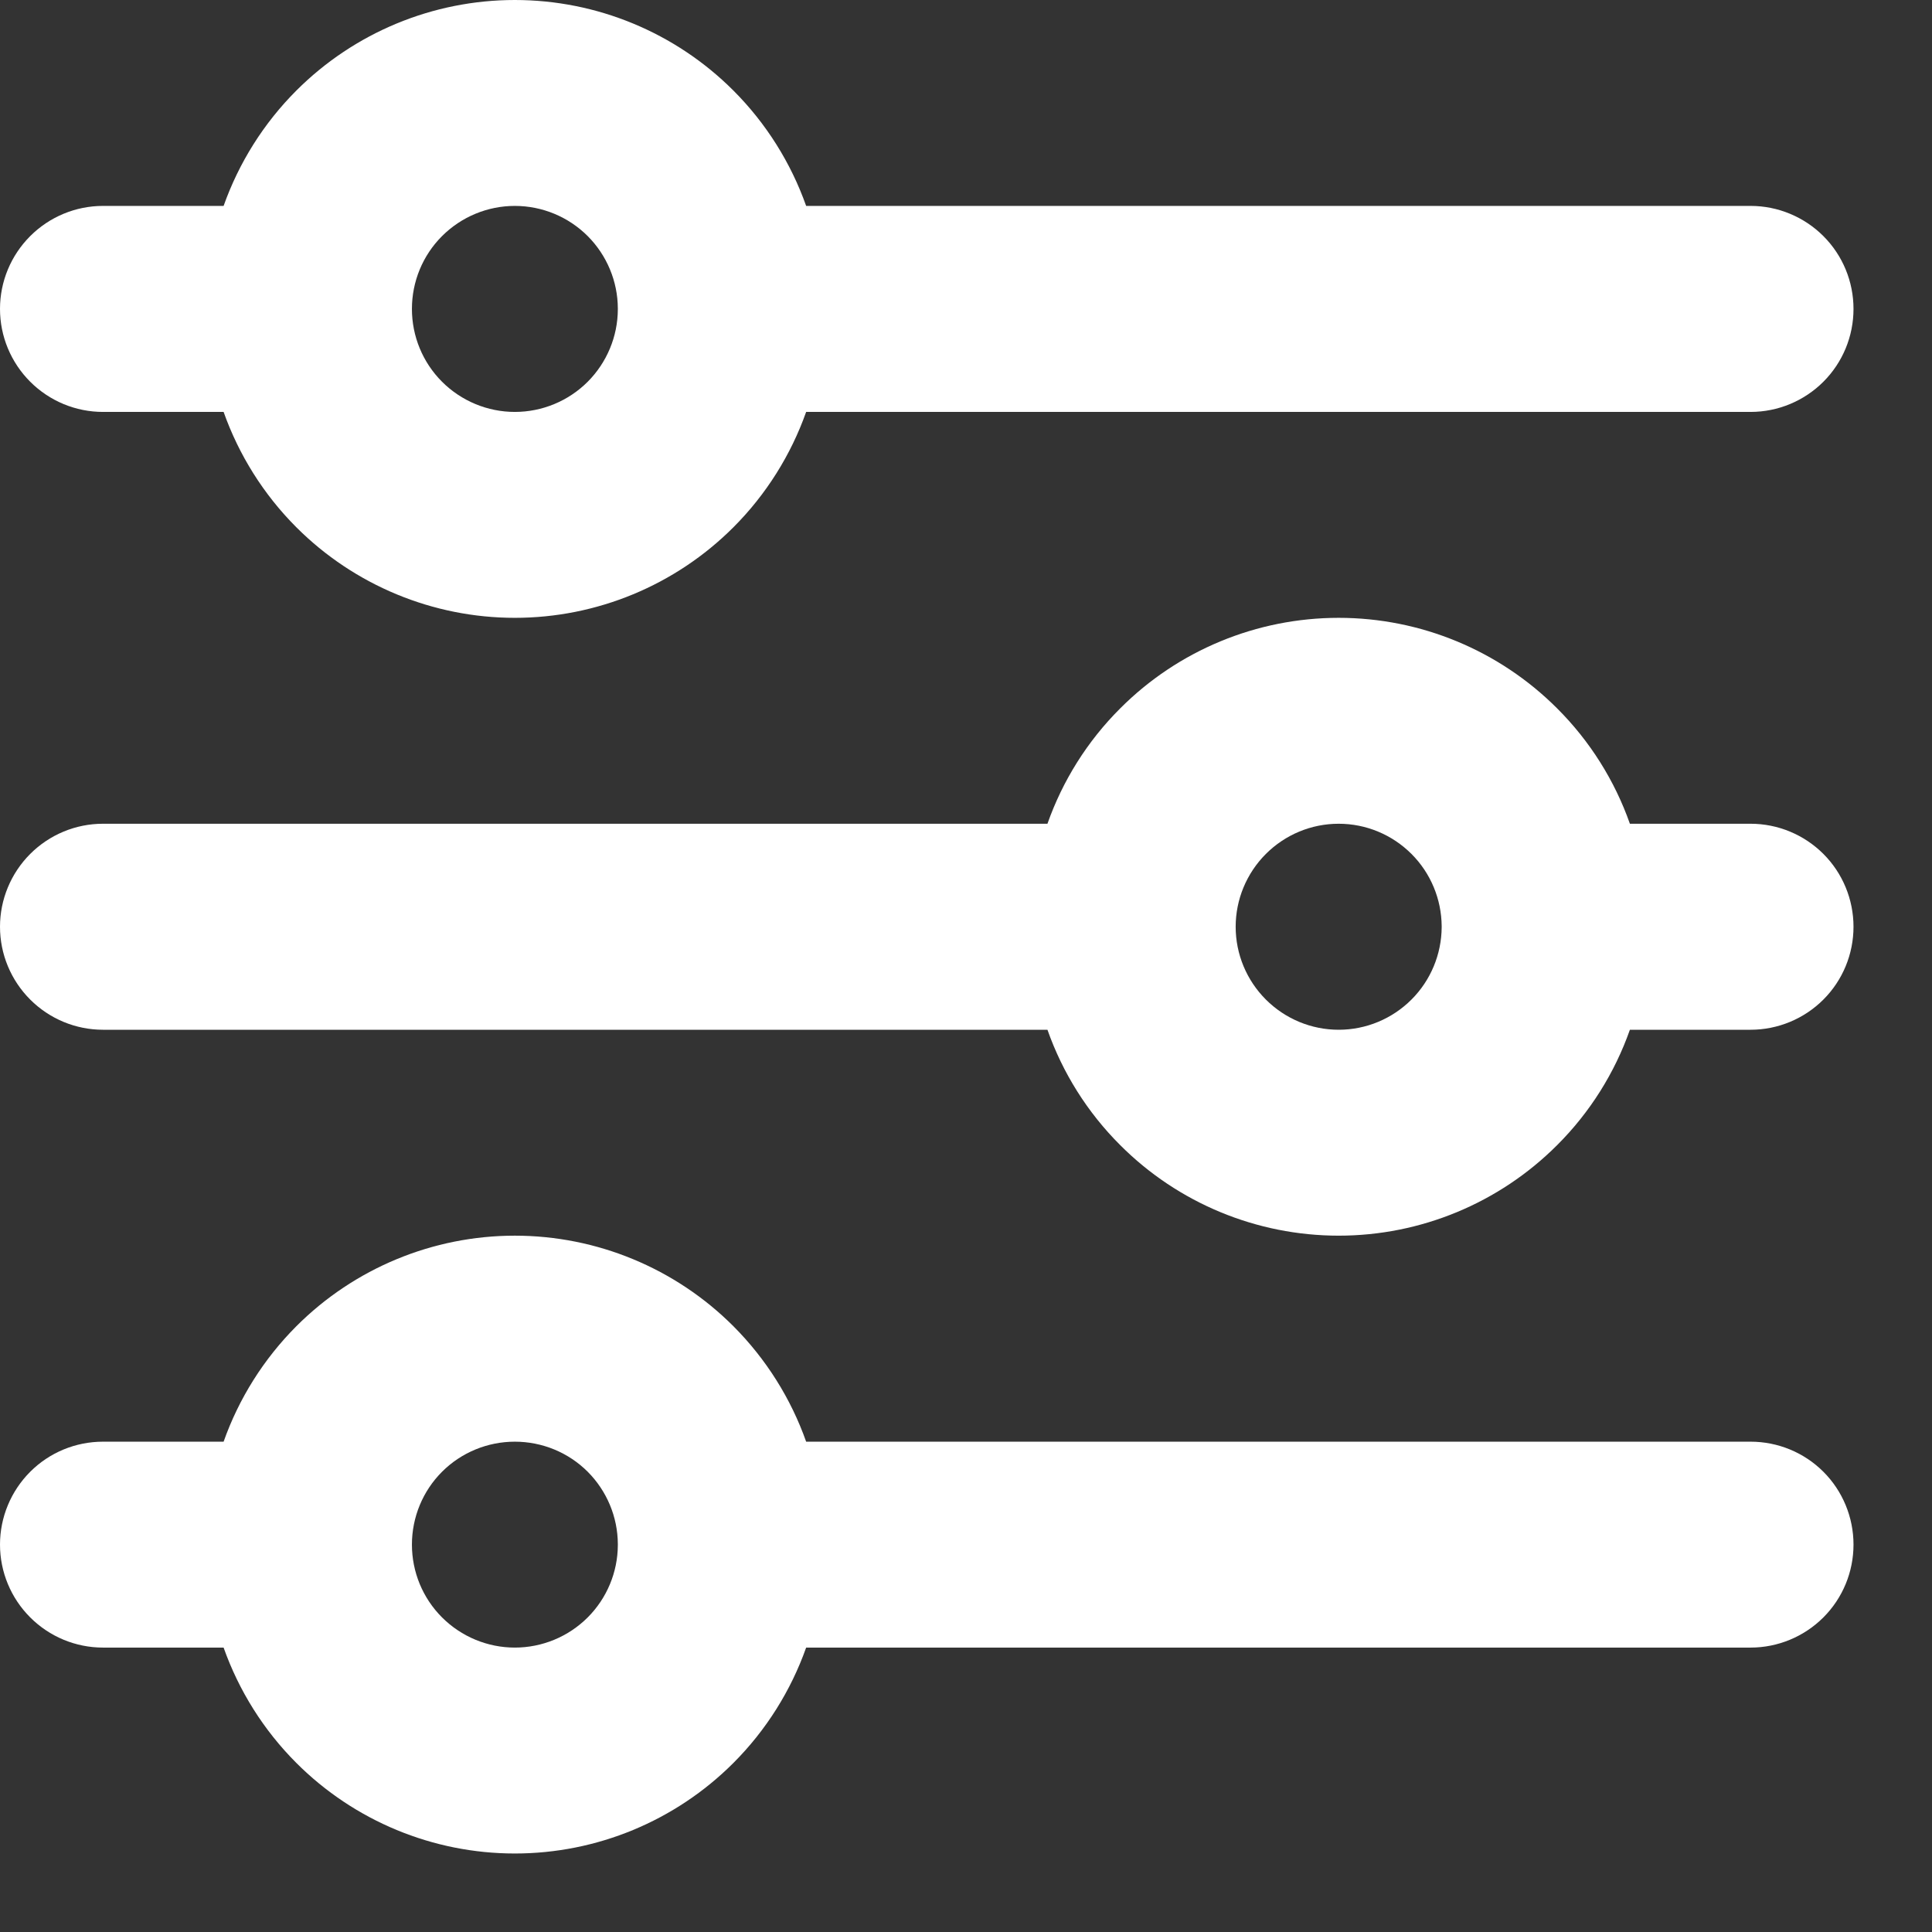 <svg width="19" height="19" viewBox="0 0 19 19" fill="none" xmlns="http://www.w3.org/2000/svg">
<rect x="0" y="0" width="19" height="19" fill="#333333" stroke="none"/>
<path fill-rule="evenodd" clip-rule="evenodd" d="M4.347 2.322C4.537 2.132 4.795 2.025 5.063 2.025C5.332 2.025 5.59 2.132 5.78 2.322C5.968 2.511 6.075 2.766 6.076 3.033C6.076 3.034 6.076 3.036 6.076 3.038C6.076 3.04 6.076 3.042 6.076 3.043C6.075 3.31 5.968 3.565 5.78 3.754C5.59 3.944 5.332 4.051 5.063 4.051C4.795 4.051 4.537 3.944 4.347 3.754C4.157 3.564 4.051 3.307 4.051 3.038C4.051 2.769 4.157 2.512 4.347 2.322ZM7.928 4.051C7.778 4.474 7.535 4.863 7.212 5.186C6.642 5.756 5.869 6.076 5.063 6.076C4.258 6.076 3.485 5.756 2.915 5.186C2.592 4.863 2.349 4.474 2.199 4.051H1.013C0.744 4.051 0.487 3.944 0.297 3.754C0.107 3.564 0 3.307 0 3.038C0 2.769 0.107 2.512 0.297 2.322C0.487 2.132 0.744 2.025 1.013 2.025H2.199C2.349 1.602 2.592 1.213 2.915 0.89C3.485 0.32 4.258 0 5.063 0C5.869 0 6.642 0.32 7.212 0.89C7.535 1.213 7.778 1.602 7.928 2.025H17.216C17.484 2.025 17.742 2.132 17.932 2.322C18.122 2.512 18.228 2.769 18.228 3.038C18.228 3.307 18.122 3.564 17.932 3.754C17.742 3.944 17.484 4.051 17.216 4.051H7.928ZM12.449 8.398C12.639 8.208 12.896 8.101 13.165 8.101C13.434 8.101 13.691 8.208 13.881 8.398C14.07 8.587 14.176 8.842 14.178 9.109C14.178 9.111 14.178 9.112 14.178 9.114C14.178 9.116 14.178 9.118 14.178 9.119C14.176 9.386 14.07 9.641 13.881 9.83C13.691 10.02 13.434 10.127 13.165 10.127C12.896 10.127 12.639 10.02 12.449 9.83C12.259 9.64 12.152 9.383 12.152 9.114C12.152 8.846 12.259 8.588 12.449 8.398ZM16.029 10.127C15.88 10.55 15.637 10.939 15.313 11.262C14.743 11.832 13.971 12.152 13.165 12.152C12.359 12.152 11.586 11.832 11.017 11.262C10.693 10.939 10.45 10.55 10.301 10.127H1.013C0.744 10.127 0.487 10.02 0.297 9.83C0.107 9.64 0 9.383 0 9.114C0 8.846 0.107 8.588 0.297 8.398C0.487 8.208 0.744 8.101 1.013 8.101H10.301C10.45 7.678 10.693 7.289 11.017 6.966C11.586 6.396 12.359 6.076 13.165 6.076C13.971 6.076 14.743 6.396 15.313 6.966C15.637 7.289 15.88 7.678 16.029 8.101H17.216C17.484 8.101 17.742 8.208 17.932 8.398C18.122 8.588 18.228 8.846 18.228 9.114C18.228 9.383 18.122 9.64 17.932 9.83C17.742 10.02 17.484 10.127 17.216 10.127H16.029ZM4.347 14.474C4.537 14.284 4.795 14.178 5.063 14.178C5.332 14.178 5.59 14.284 5.78 14.474C5.968 14.663 6.075 14.918 6.076 15.185C6.076 15.187 6.076 15.188 6.076 15.19C6.076 15.192 6.076 15.194 6.076 15.196C6.075 15.462 5.968 15.718 5.78 15.906C5.59 16.096 5.332 16.203 5.063 16.203C4.795 16.203 4.537 16.096 4.347 15.906C4.157 15.716 4.051 15.459 4.051 15.19C4.051 14.922 4.157 14.664 4.347 14.474ZM7.928 16.203C7.778 16.626 7.535 17.015 7.212 17.338C6.642 17.908 5.869 18.228 5.063 18.228C4.258 18.228 3.485 17.908 2.915 17.338C2.592 17.015 2.349 16.626 2.199 16.203H1.013C0.744 16.203 0.487 16.096 0.297 15.906C0.107 15.716 0 15.459 0 15.19C0 14.922 0.107 14.664 0.297 14.474C0.487 14.284 0.744 14.178 1.013 14.178H2.199C2.349 13.754 2.592 13.366 2.915 13.042C3.485 12.472 4.258 12.152 5.063 12.152C5.869 12.152 6.642 12.472 7.212 13.042C7.535 13.366 7.778 13.754 7.928 14.178H17.216C17.484 14.178 17.742 14.284 17.932 14.474C18.122 14.664 18.228 14.922 18.228 15.19C18.228 15.459 18.122 15.716 17.932 15.906C17.742 16.096 17.484 16.203 17.216 16.203H7.928Z" fill="white"/>
</svg>
